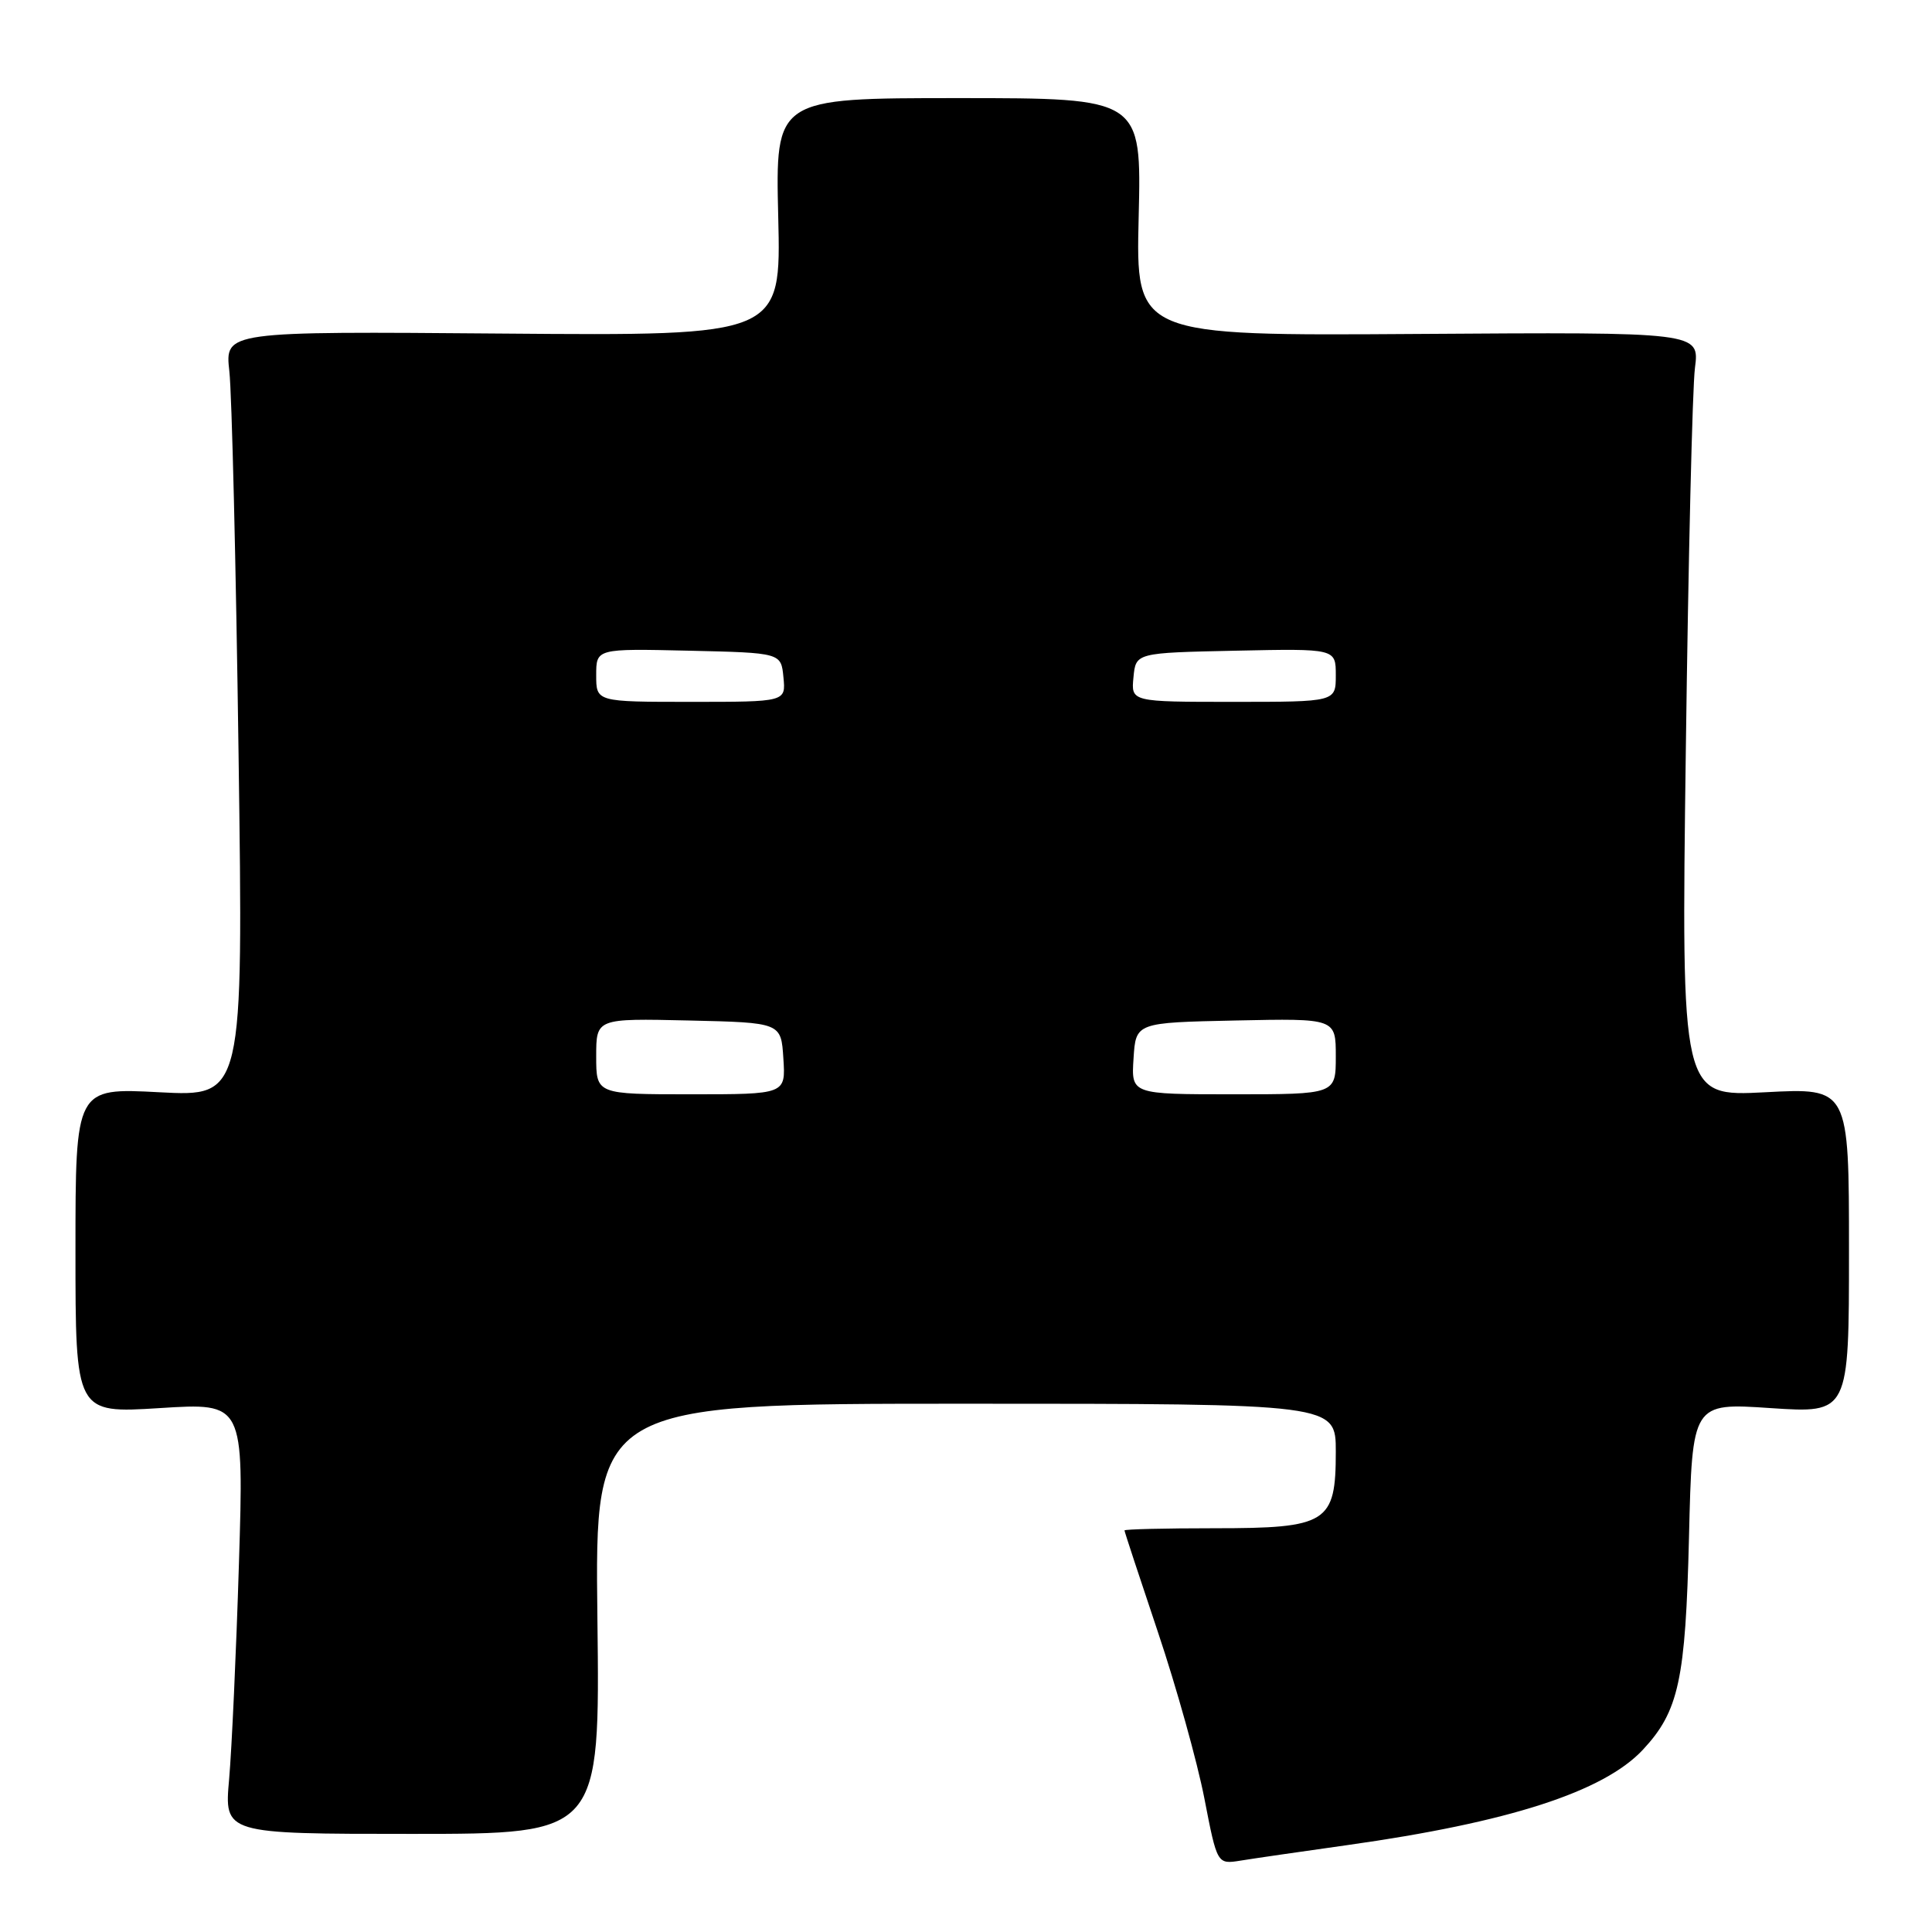 <?xml version="1.0" encoding="UTF-8" standalone="no"?>
<!DOCTYPE svg PUBLIC "-//W3C//DTD SVG 1.1//EN" "http://www.w3.org/Graphics/SVG/1.1/DTD/svg11.dtd" >
<svg xmlns="http://www.w3.org/2000/svg" xmlns:xlink="http://www.w3.org/1999/xlink" version="1.1" viewBox="0 0 256 256">
 <g >
 <path fill="currentColor"
d=" M 178.50 244.49 C 199.93 241.48 212.49 237.42 217.70 231.84 C 222.45 226.74 223.34 222.61 223.80 203.69 C 224.23 185.88 224.23 185.88 234.61 186.58 C 245.00 187.27 245.00 187.27 245.00 165.71 C 245.00 144.14 245.00 144.14 233.89 144.73 C 222.77 145.31 222.77 145.31 223.38 99.41 C 223.71 74.16 224.25 51.36 224.59 48.75 C 225.20 44.00 225.20 44.00 187.85 44.25 C 150.50 44.50 150.50 44.50 150.88 28.75 C 151.26 13.00 151.26 13.00 127.00 13.00 C 102.74 13.00 102.74 13.00 103.12 28.75 C 103.50 44.50 103.50 44.50 66.65 44.20 C 29.80 43.90 29.80 43.90 30.39 49.20 C 30.72 52.12 31.27 74.93 31.61 99.91 C 32.24 145.31 32.24 145.31 21.12 144.73 C 10.00 144.14 10.00 144.14 10.00 165.71 C 10.00 187.28 10.00 187.28 21.16 186.58 C 32.32 185.87 32.32 185.87 31.66 207.19 C 31.30 218.91 30.71 231.76 30.36 235.75 C 29.71 243.00 29.71 243.00 54.60 243.00 C 79.50 243.00 79.50 243.00 79.16 214.50 C 78.82 186.00 78.82 186.00 127.91 186.00 C 177.00 186.00 177.00 186.00 177.00 192.35 C 177.00 201.81 175.91 202.50 160.90 202.50 C 154.35 202.50 149.00 202.63 149.00 202.79 C 149.00 202.95 151.00 209.02 153.44 216.29 C 155.88 223.55 158.64 233.45 159.58 238.27 C 161.28 247.04 161.28 247.04 164.39 246.54 C 166.10 246.26 172.45 245.34 178.50 244.49 Z  M 79.00 139.97 C 79.00 134.94 79.00 134.94 91.25 135.22 C 103.50 135.50 103.50 135.50 103.80 140.25 C 104.11 145.00 104.11 145.00 91.55 145.00 C 79.00 145.00 79.00 145.00 79.00 139.97 Z  M 150.20 140.25 C 150.50 135.50 150.50 135.50 163.75 135.22 C 177.00 134.94 177.00 134.94 177.00 139.97 C 177.00 145.00 177.00 145.00 163.45 145.00 C 149.89 145.00 149.89 145.00 150.20 140.25 Z  M 79.00 89.47 C 79.00 85.94 79.00 85.94 91.25 86.22 C 103.50 86.50 103.50 86.50 103.81 89.75 C 104.13 93.00 104.13 93.00 91.56 93.00 C 79.00 93.00 79.00 93.00 79.00 89.47 Z  M 150.19 89.75 C 150.50 86.50 150.50 86.50 163.75 86.22 C 177.00 85.94 177.00 85.94 177.00 89.47 C 177.00 93.00 177.00 93.00 163.44 93.00 C 149.87 93.00 149.87 93.00 150.19 89.75 Z "/>
</g>
</svg>